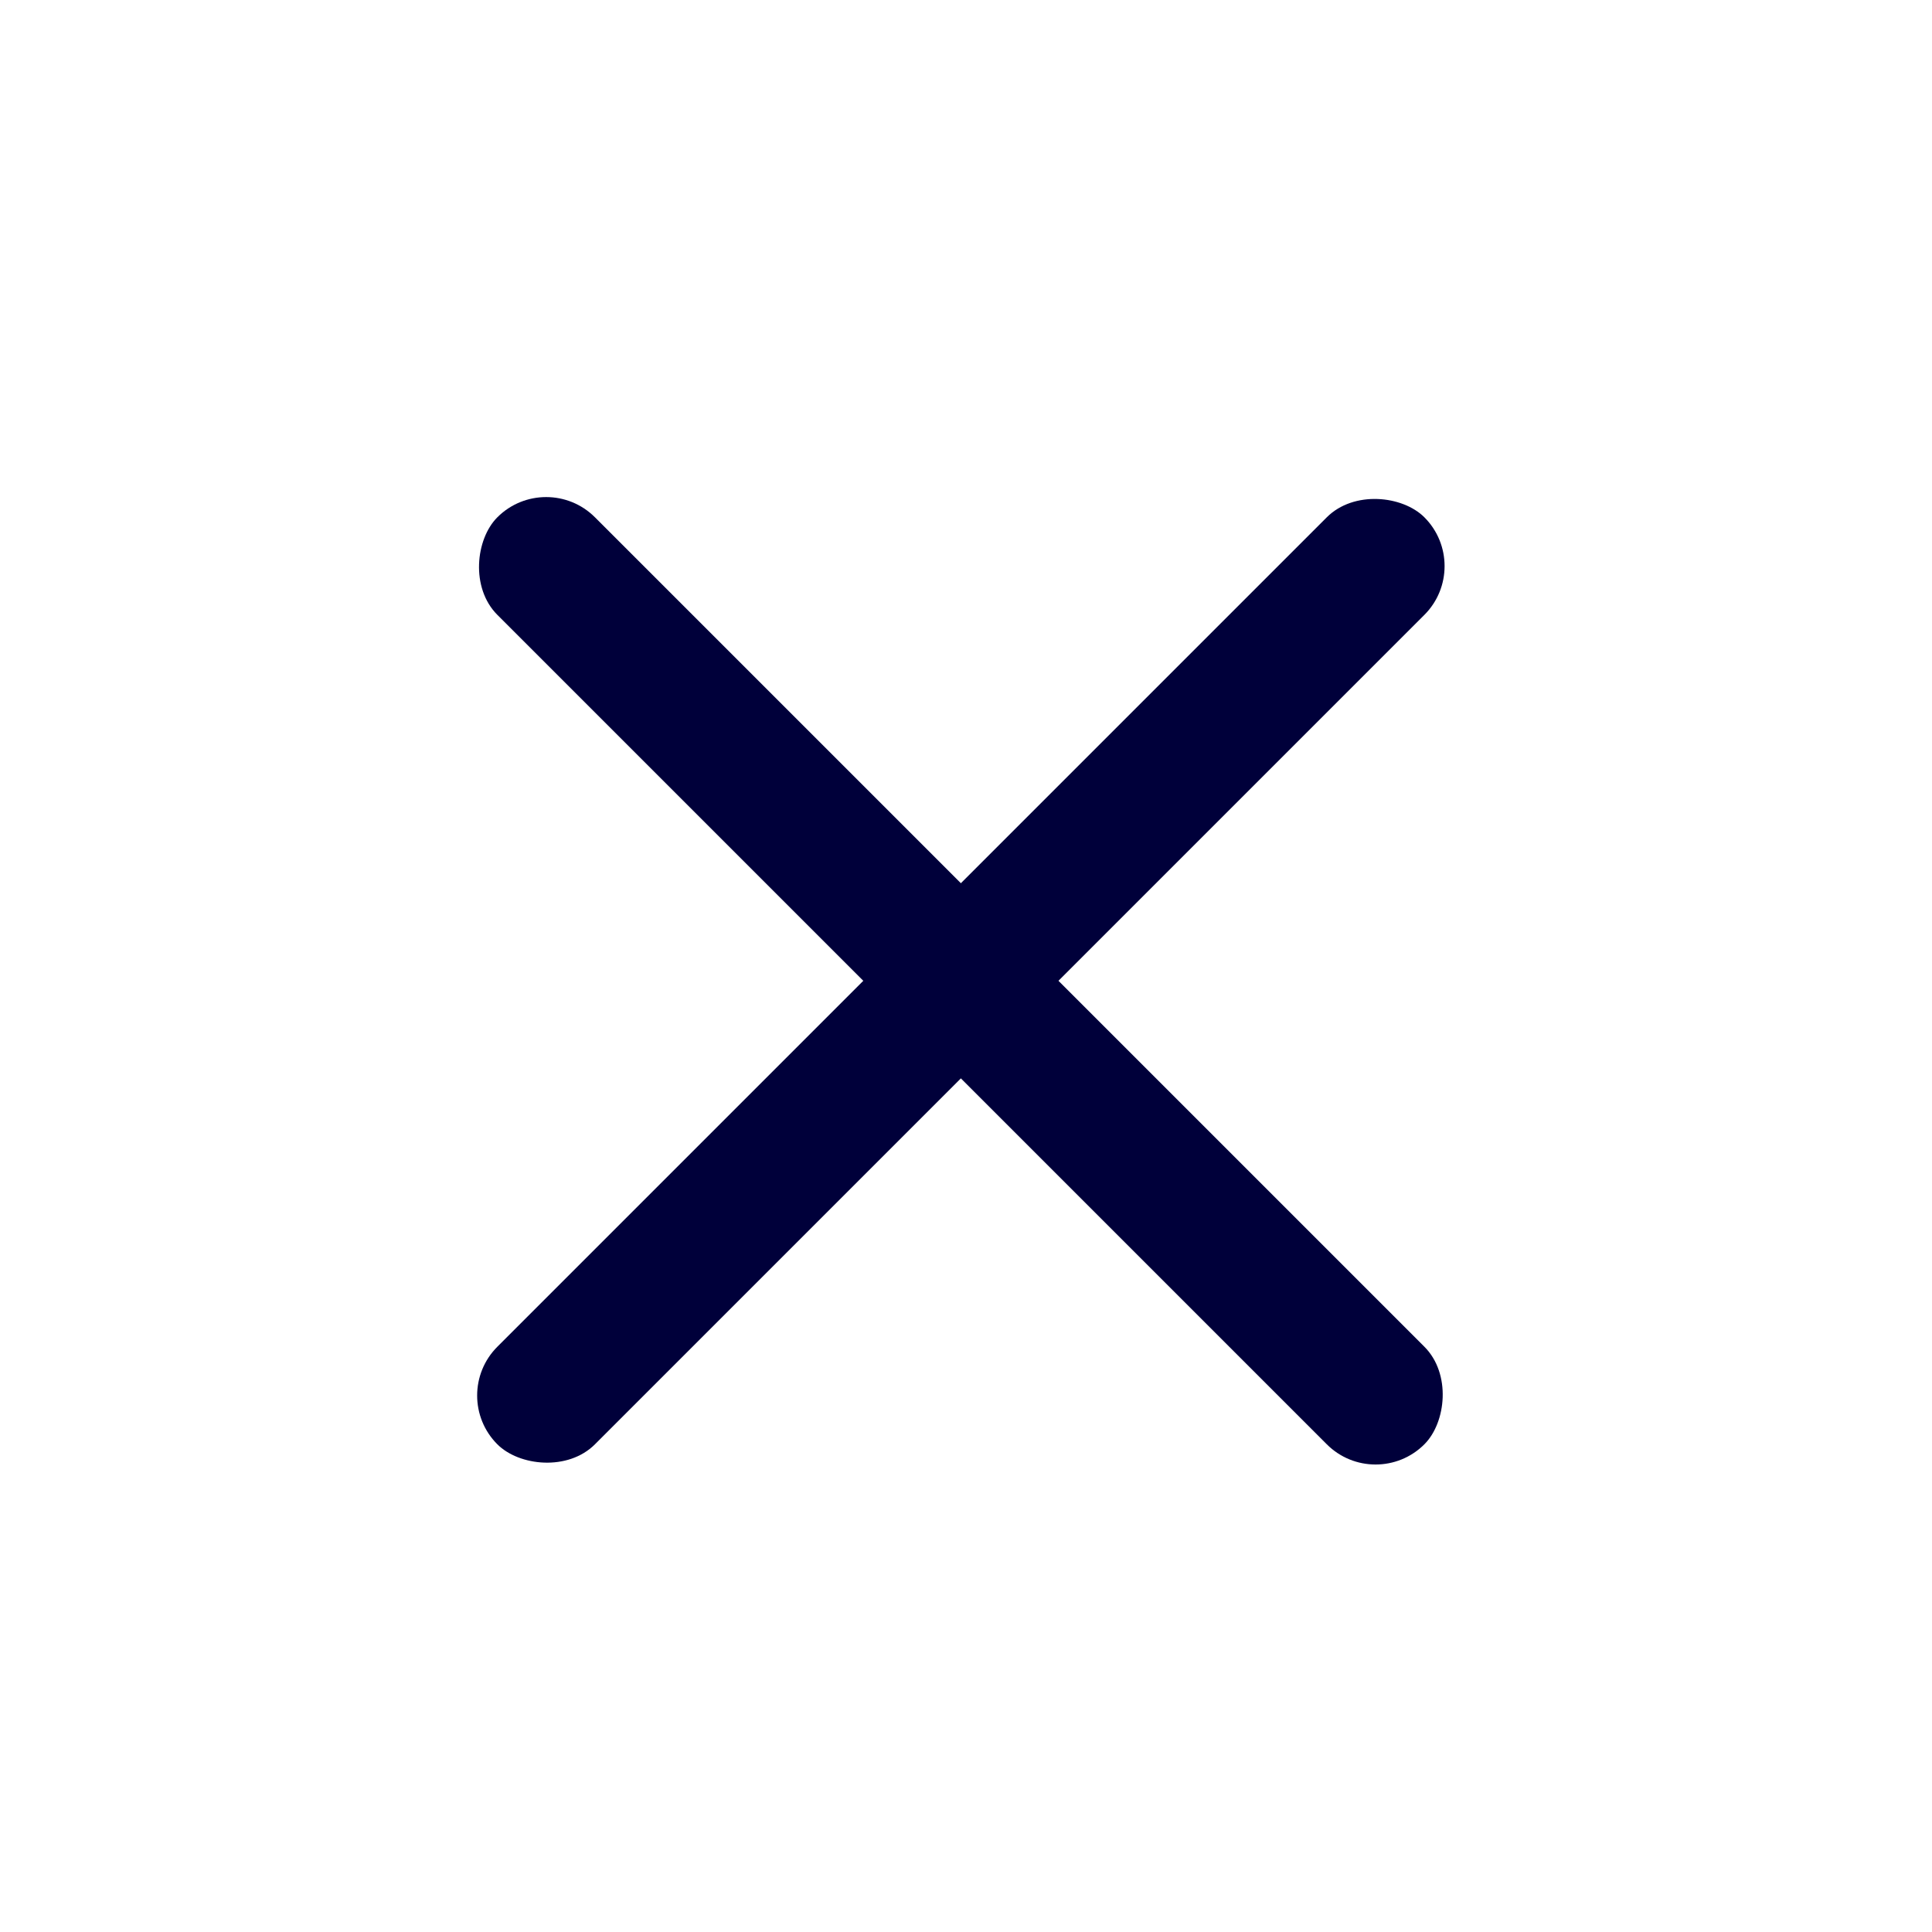 <svg width="28" height="28" viewBox="0 0 28 28" fill="none" xmlns="http://www.w3.org/2000/svg">
<rect x="6.501" y="20.225" width="19" height="2" rx="1" transform="rotate(-45 6.501 20.225)" fill="#00003A"/>
<rect x="19.936" y="21.639" width="19" height="2" rx="1" transform="rotate(-135 19.936 21.639)" fill="#00003A"/>
</svg>
